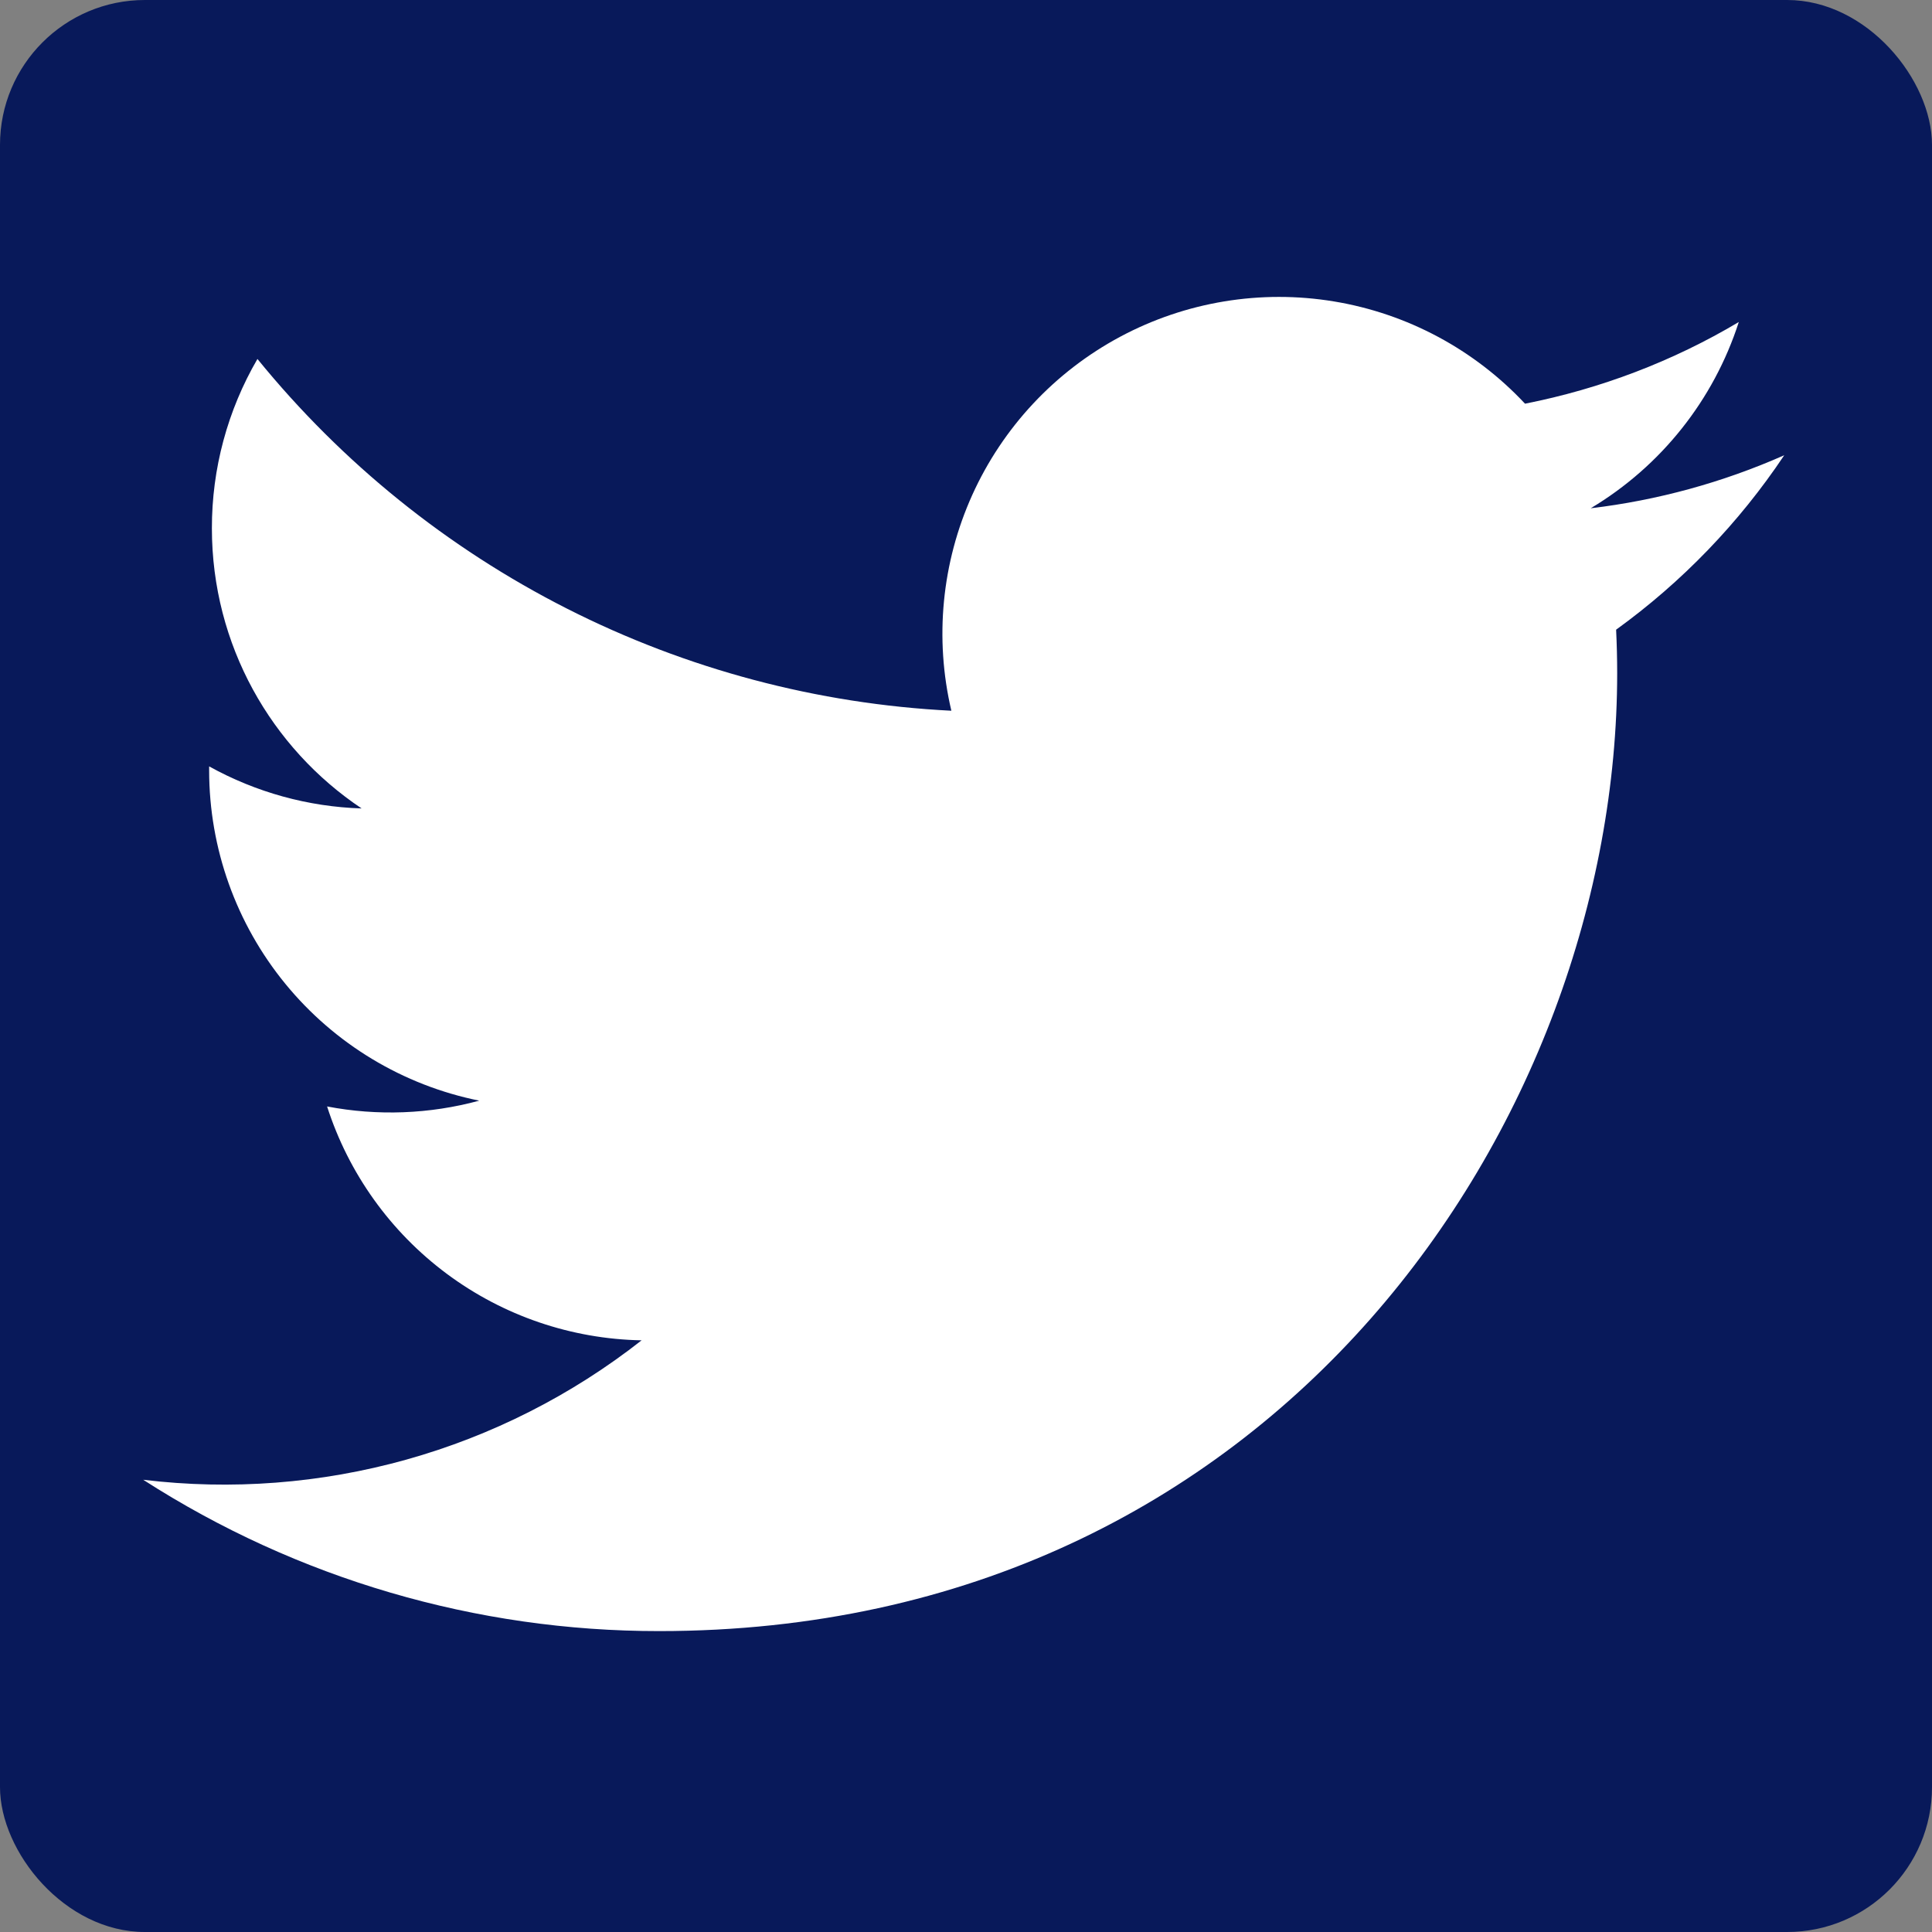 <svg width="40" height="40" viewBox="0 0 40 40" fill="none" xmlns="http://www.w3.org/2000/svg">
<rect x="0" y="0" width="40" height="40" fill="#808080" stroke="none"/>
<g clip-path="url(#clip0_743_1795)">
<rect width="40" height="40" rx="3" fill="#08195A"/>
<path d="M36.937 9.427C35.665 9.989 34.315 10.359 32.934 10.523C34.39 9.652 35.48 8.282 36 6.667C34.634 7.48 33.135 8.05 31.574 8.358C30.525 7.236 29.134 6.491 27.619 6.241C26.103 5.99 24.547 6.247 23.192 6.972C21.838 7.697 20.761 8.849 20.129 10.249C19.497 11.65 19.345 13.22 19.697 14.715C16.925 14.576 14.214 13.856 11.739 12.601C9.264 11.346 7.081 9.585 5.33 7.432C4.711 8.496 4.385 9.705 4.387 10.937C4.387 13.353 5.617 15.488 7.487 16.738C6.38 16.703 5.298 16.404 4.33 15.867V15.953C4.331 17.563 4.888 19.123 5.907 20.368C6.926 21.614 8.344 22.469 9.922 22.788C8.895 23.067 7.817 23.108 6.772 22.908C7.217 24.294 8.084 25.505 9.251 26.373C10.419 27.242 11.829 27.723 13.284 27.75C11.838 28.885 10.182 29.725 8.412 30.22C6.641 30.715 4.791 30.857 2.965 30.637C6.151 32.686 9.86 33.773 13.649 33.77C26.47 33.77 33.482 23.148 33.482 13.937C33.482 13.636 33.474 13.333 33.46 13.037C34.825 12.05 36.003 10.828 36.939 9.428L36.937 9.427Z" fill="url(#paint0_linear_743_1795)"/>
</g>
<defs>
<linearGradient id="paint0_linear_743_1795" x1="2.965" y1="6.147" x2="34.758" y2="36.085" gradientUnits="userSpaceOnUse">
<stop stop-color="white"/>
<stop offset="1" stop-color="white"/>
</linearGradient>
<clipPath id="clip0_743_1795">
<rect width="40" height="40" rx="3" fill="white"/>
</clipPath>
</defs>
</svg>
